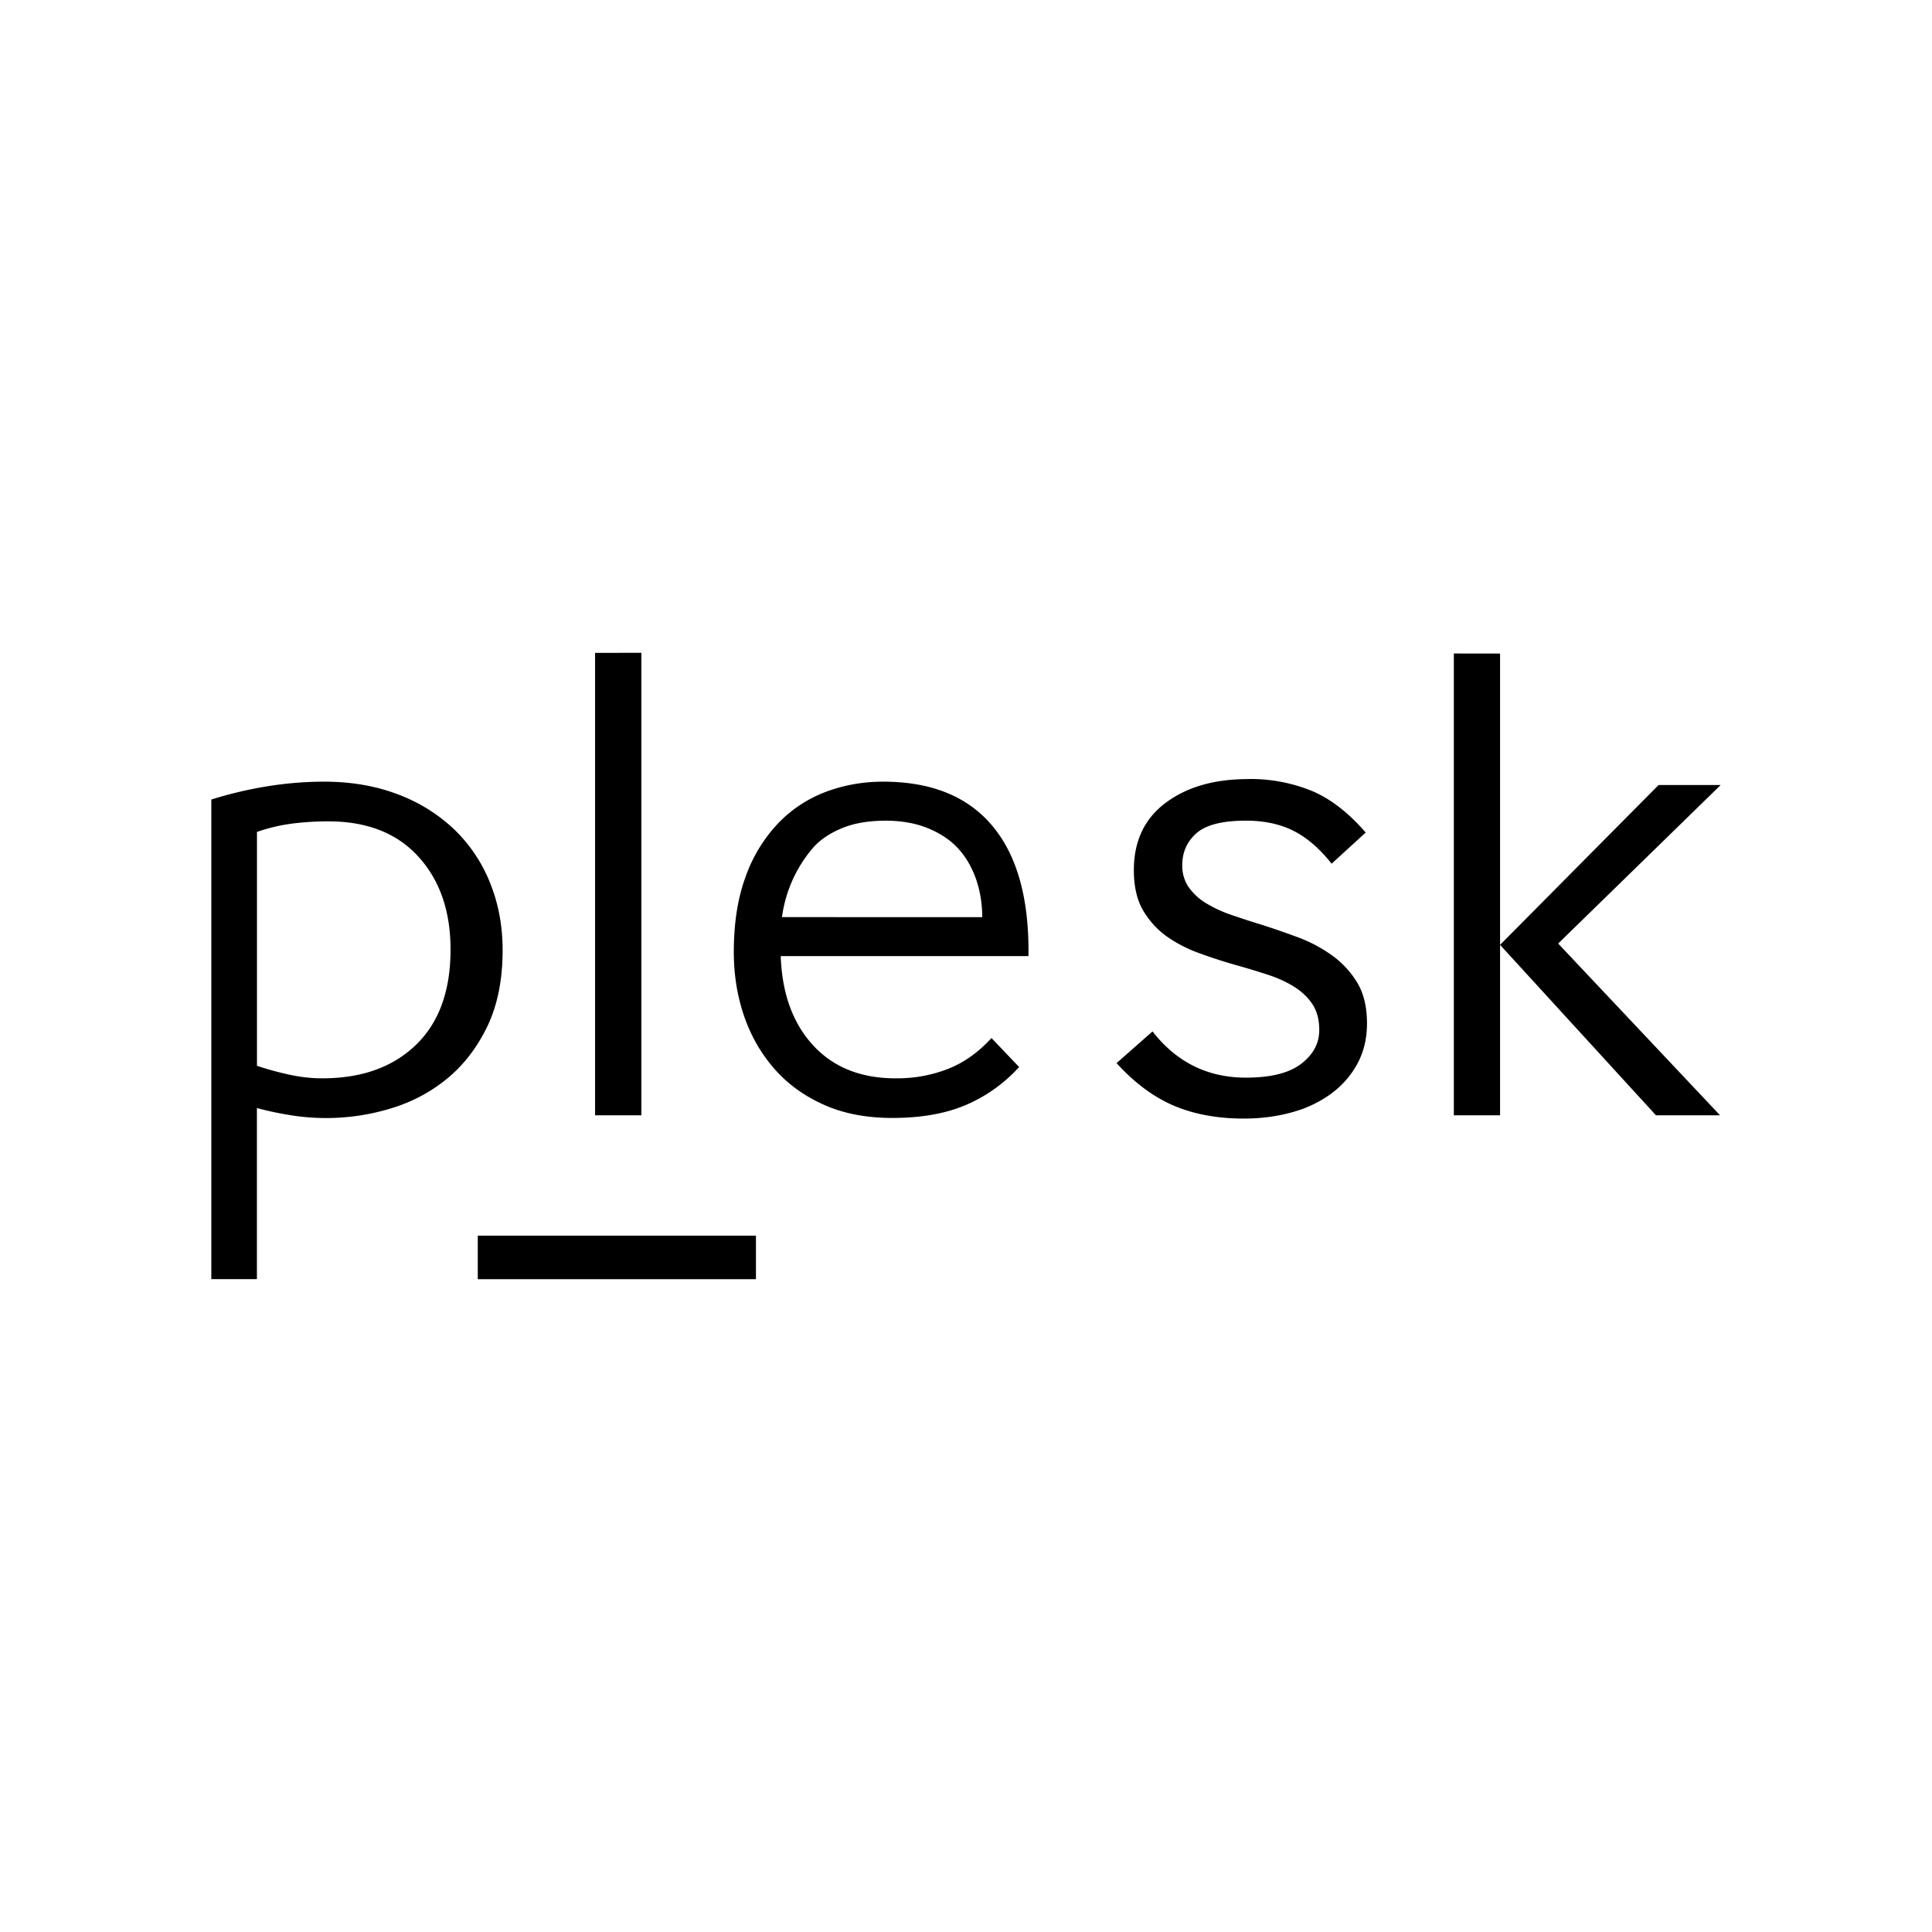 <svg xmlns="http://www.w3.org/2000/svg" width="100%" height="100%" viewBox="0 0 30.72 30.72"><path d="M9.462 10.381v7.353h0.736V10.38z m13.655 0.01v7.343h0.735V10.392z m0.735 4.633l2.479 2.71h1.019l-2.574-2.731L27.36 12.482h-0.987z m-4.008-2.636c-0.536 0-0.972 0.125-1.31 0.378-0.337 0.252-0.505 0.609-0.505 1.07 0 0.26 0.049 0.474 0.148 0.642 0.1 0.168 0.226 0.306 0.38 0.415 0.154 0.108 0.328 0.198 0.522 0.267 0.194 0.07 0.39 0.134 0.59 0.19 0.175 0.049 0.342 0.1 0.5 0.152 0.158 0.052 0.297 0.117 0.418 0.194 0.12 0.077 0.216 0.17 0.286 0.278 0.07 0.109 0.104 0.244 0.104 0.405 0 0.21-0.095 0.388-0.286 0.535-0.19 0.147-0.484 0.221-0.88 0.221-0.609 0-1.104-0.245-1.485-0.735l-0.572 0.504c0.286 0.315 0.59 0.54 0.913 0.678 0.322 0.136 0.693 0.204 1.11 0.204 0.272 0 0.527-0.033 0.766-0.1a1.89 1.89 0 0 0 0.621-0.294c0.176-0.13 0.316-0.288 0.419-0.478 0.102-0.189 0.153-0.402 0.153-0.64 0-0.26-0.051-0.474-0.153-0.646a1.46 1.46 0 0 0-0.402-0.436 2.284 2.284 0 0 0-0.545-0.289 13.019 13.019 0 0 0-0.594-0.205c-0.161-0.049-0.317-0.1-0.467-0.152a2.013 2.013 0 0 1-0.397-0.184 0.923 0.923 0 0 1-0.275-0.252 0.598 0.598 0 0 1-0.104-0.357c0-0.203 0.075-0.371 0.225-0.504 0.15-0.133 0.413-0.2 0.787-0.2 0.293 0 0.546 0.055 0.759 0.163 0.213 0.109 0.41 0.278 0.594 0.51l0.011 0.01 0.54-0.494c-0.272-0.315-0.556-0.535-0.853-0.661a2.586 2.586 0 0 0-1.018-0.19z m-14.688 0.041c-0.588 0-1.187 0.095-1.796 0.284v7.626h0.725v-2.72c0.182 0.048 0.364 0.087 0.546 0.115a3.539 3.539 0 0 0 1.586-0.11c0.336-0.102 0.635-0.261 0.898-0.478 0.263-0.217 0.474-0.494 0.636-0.83 0.16-0.336 0.241-0.739 0.241-1.208 0-0.385-0.067-0.742-0.2-1.071a2.42 2.42 0 0 0-0.572-0.851 2.636 2.636 0 0 0-0.898-0.557c-0.35-0.133-0.739-0.2-1.166-0.2z m8.886 0c-0.322 0-0.627 0.055-0.914 0.163-0.287 0.11-0.54 0.275-0.756 0.5a2.391 2.391 0 0 0-0.515 0.845c-0.126 0.34-0.189 0.74-0.189 1.202 0 0.35 0.052 0.683 0.157 0.998 0.106 0.315 0.263 0.596 0.473 0.84 0.21 0.246 0.473 0.44 0.788 0.583 0.315 0.144 0.683 0.216 1.103 0.216 0.455 0 0.844-0.068 1.166-0.205 0.322-0.137 0.605-0.338 0.85-0.604l-0.44-0.462c-0.204 0.224-0.431 0.387-0.683 0.488a2.226 2.226 0 0 1-0.84 0.153c-0.554 0-0.992-0.175-1.314-0.526-0.322-0.35-0.493-0.822-0.514-1.417h3.939c0.013-0.904-0.176-1.592-0.568-2.064-0.392-0.473-0.973-0.71-1.743-0.71z m0.031 0.62c0.26 0 0.487 0.04 0.683 0.121 0.196 0.08 0.355 0.187 0.478 0.32 0.122 0.133 0.217 0.295 0.284 0.484 0.066 0.189 0.1 0.392 0.1 0.609H12.434a2.126 2.126 0 0 1 0.494-1.103c0.111-0.126 0.264-0.23 0.456-0.31 0.193-0.08 0.422-0.12 0.688-0.12zM5.22 13.06c0.616 0 1.094 0.188 1.434 0.563 0.34 0.374 0.51 0.866 0.51 1.475 0 0.659-0.185 1.165-0.552 1.518-0.368 0.354-0.863 0.53-1.486 0.53-0.168 0-0.342-0.018-0.52-0.057a4.836 4.836 0 0 1-0.52-0.142V13.228c0.182-0.063 0.367-0.107 0.557-0.132 0.189-0.024 0.38-0.036 0.577-0.036z m2.377 6.588v0.692H12.02v-0.692z" /></svg>